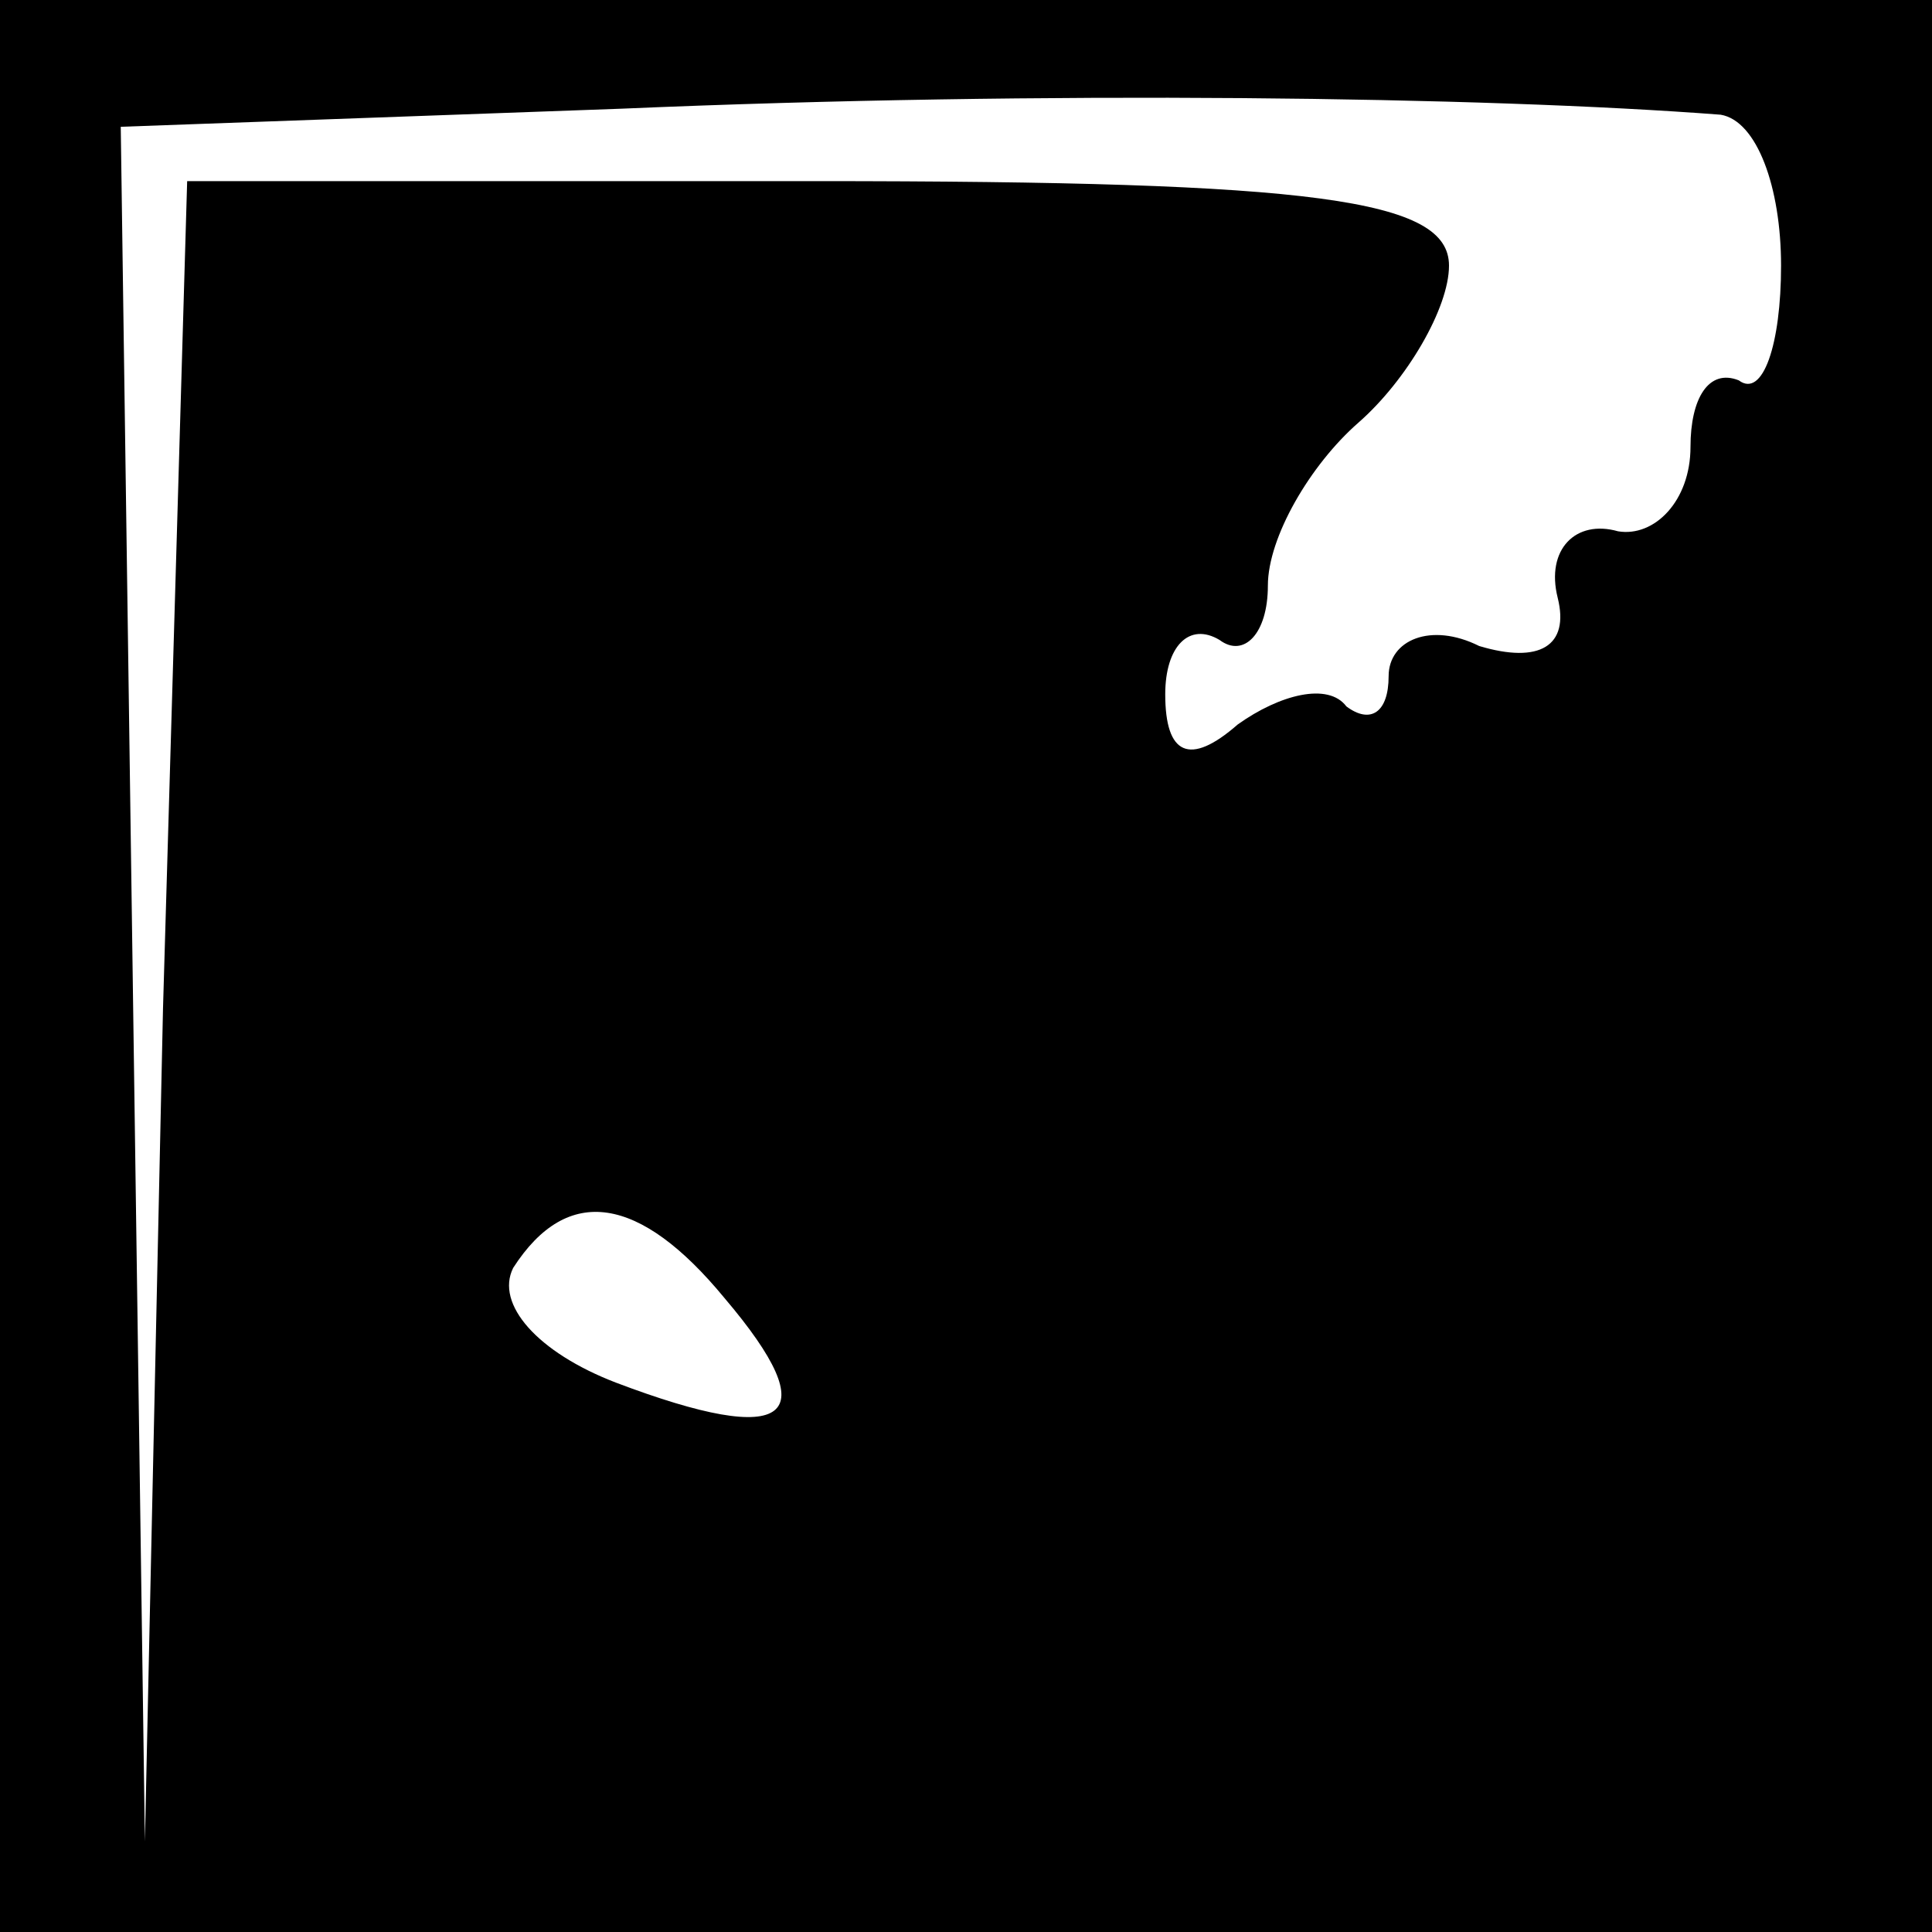 <?xml version="1.0" standalone="no"?>
<!DOCTYPE svg PUBLIC "-//W3C//DTD SVG 20010904//EN"
 "http://www.w3.org/TR/2001/REC-SVG-20010904/DTD/svg10.dtd">
<svg version="1.0" xmlns="http://www.w3.org/2000/svg"
 width="32pt" height="32pt" viewBox="0 0 32 32"
 preserveAspectRatio="xMidYMid meet">
<rect x="0" y="0" width="32" height="32" fill="#808080" stroke="none"/>
<g transform="translate(0,32) scale(0.1,-0.1)"
fill="#000000" stroke="none">
<path fill="#000000" stroke="none" d="M0 160 l0 -160 160 0 160 0 0 160 0
160 -160 0 -160 0 0 -160z"/>
<path fill="#ffffff" stroke="none" d="M285 301 c6 -1 10 -12 10 -25 0 -13 -3
-22 -7 -19 -5 2 -8 -3 -8 -11 0 -9 -6 -15 -12 -14 -7 2 -12 -3 -10 -11 2 -8
-3 -11 -13 -8 -8 4 -15 1 -15 -5 0 -6 -3 -8 -7 -5 -3 4 -11 2 -18 -3 -8 -7
-12 -5 -12 5 0 8 4 12 9 9 4 -3 8 1 8 9 0 8 7 20 15 27 8 7 15 19 15 26 0 11
-22 14 -105 14 l-104 0 -4 -137 -3 -138 -2 142 -2 142 83 3 c70 3 143 2 182
-1z"/>
<path fill="#ffffff" stroke="none" d="M120 105 c17 -20 11 -25 -18 -14 -13 5
-20 13 -17 19 9 14 21 12 35 -5z"/>
</g>
</svg>
